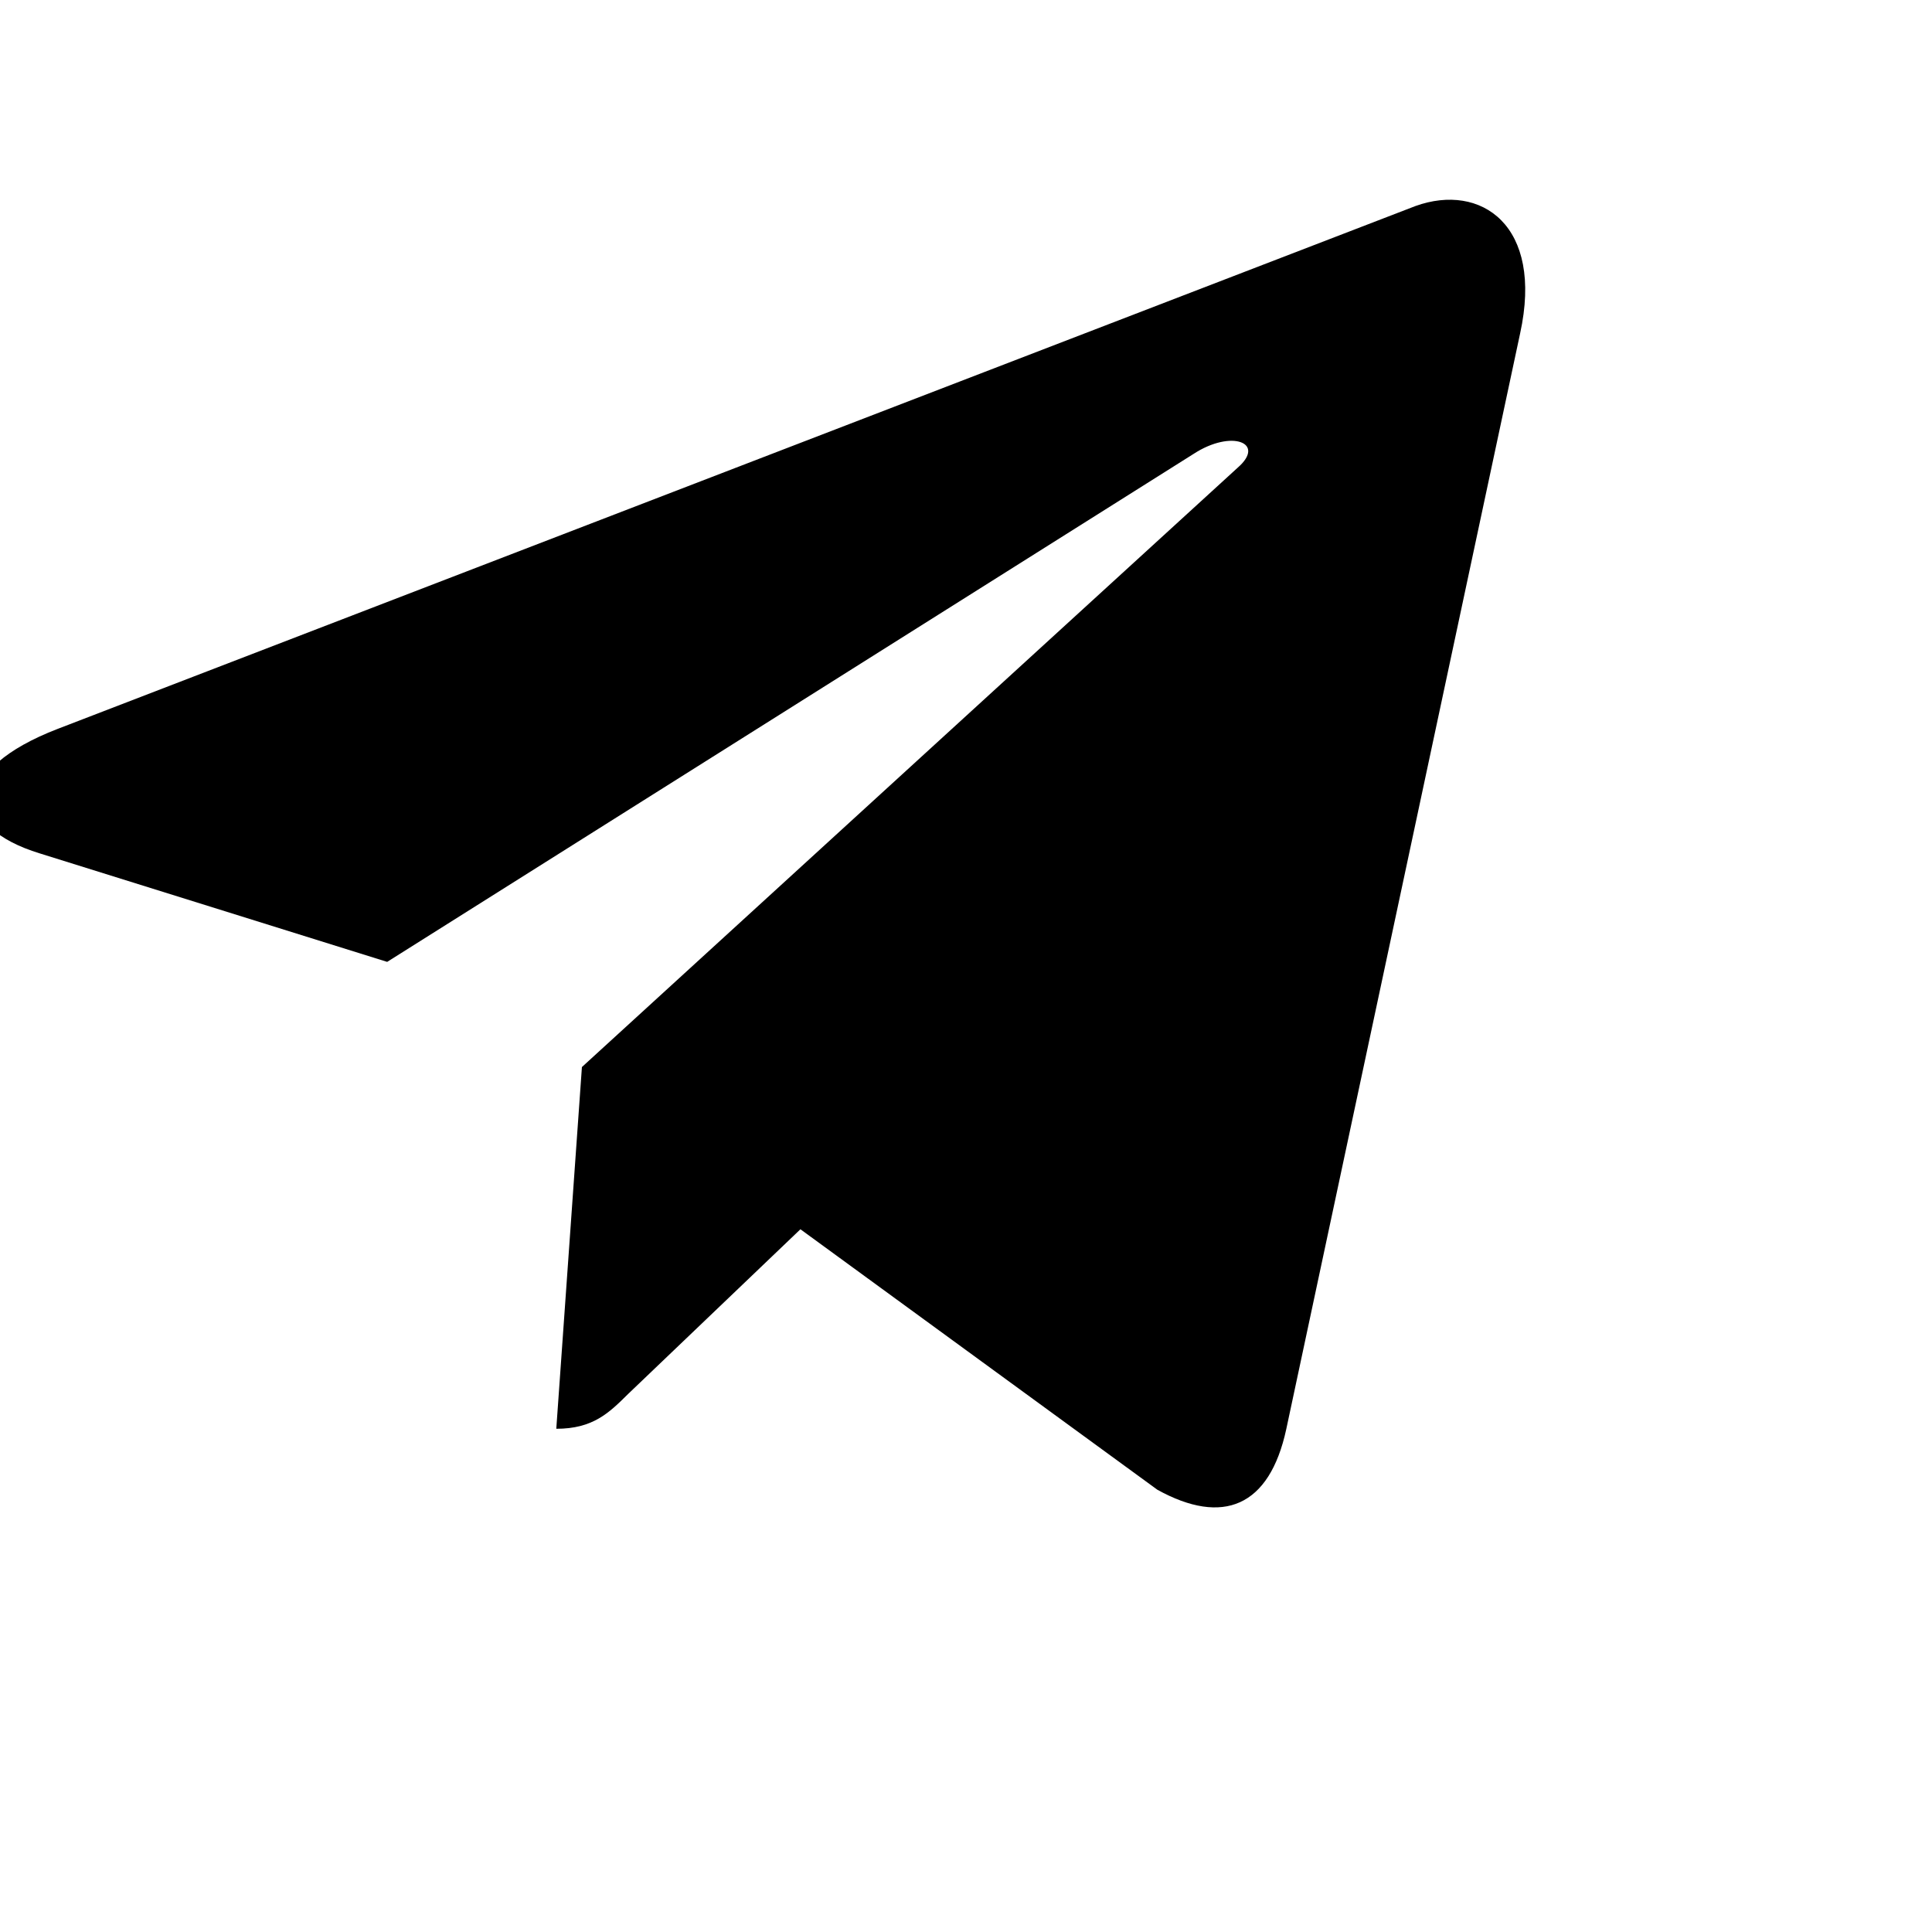 <svg viewBox="0 0 30 30" fill="currentColor" aria-hidden="true" xmlns="http://www.w3.org/2000/svg">
  <path d="M9.036 16.569l-.398 5.617c.57 0 .818-.246 1.116-.541l2.675-2.557 5.543 4.045c1.016.561 1.74.266 2.001-.941l3.631-17.013c.369-1.684-.609-2.345-1.624-1.98l-21.084 8.119c-1.627.627-1.607 1.527-.277 1.934l5.393 1.684 12.522-7.888c.59-.385 1.128-.172.686.213z"/>
</svg>